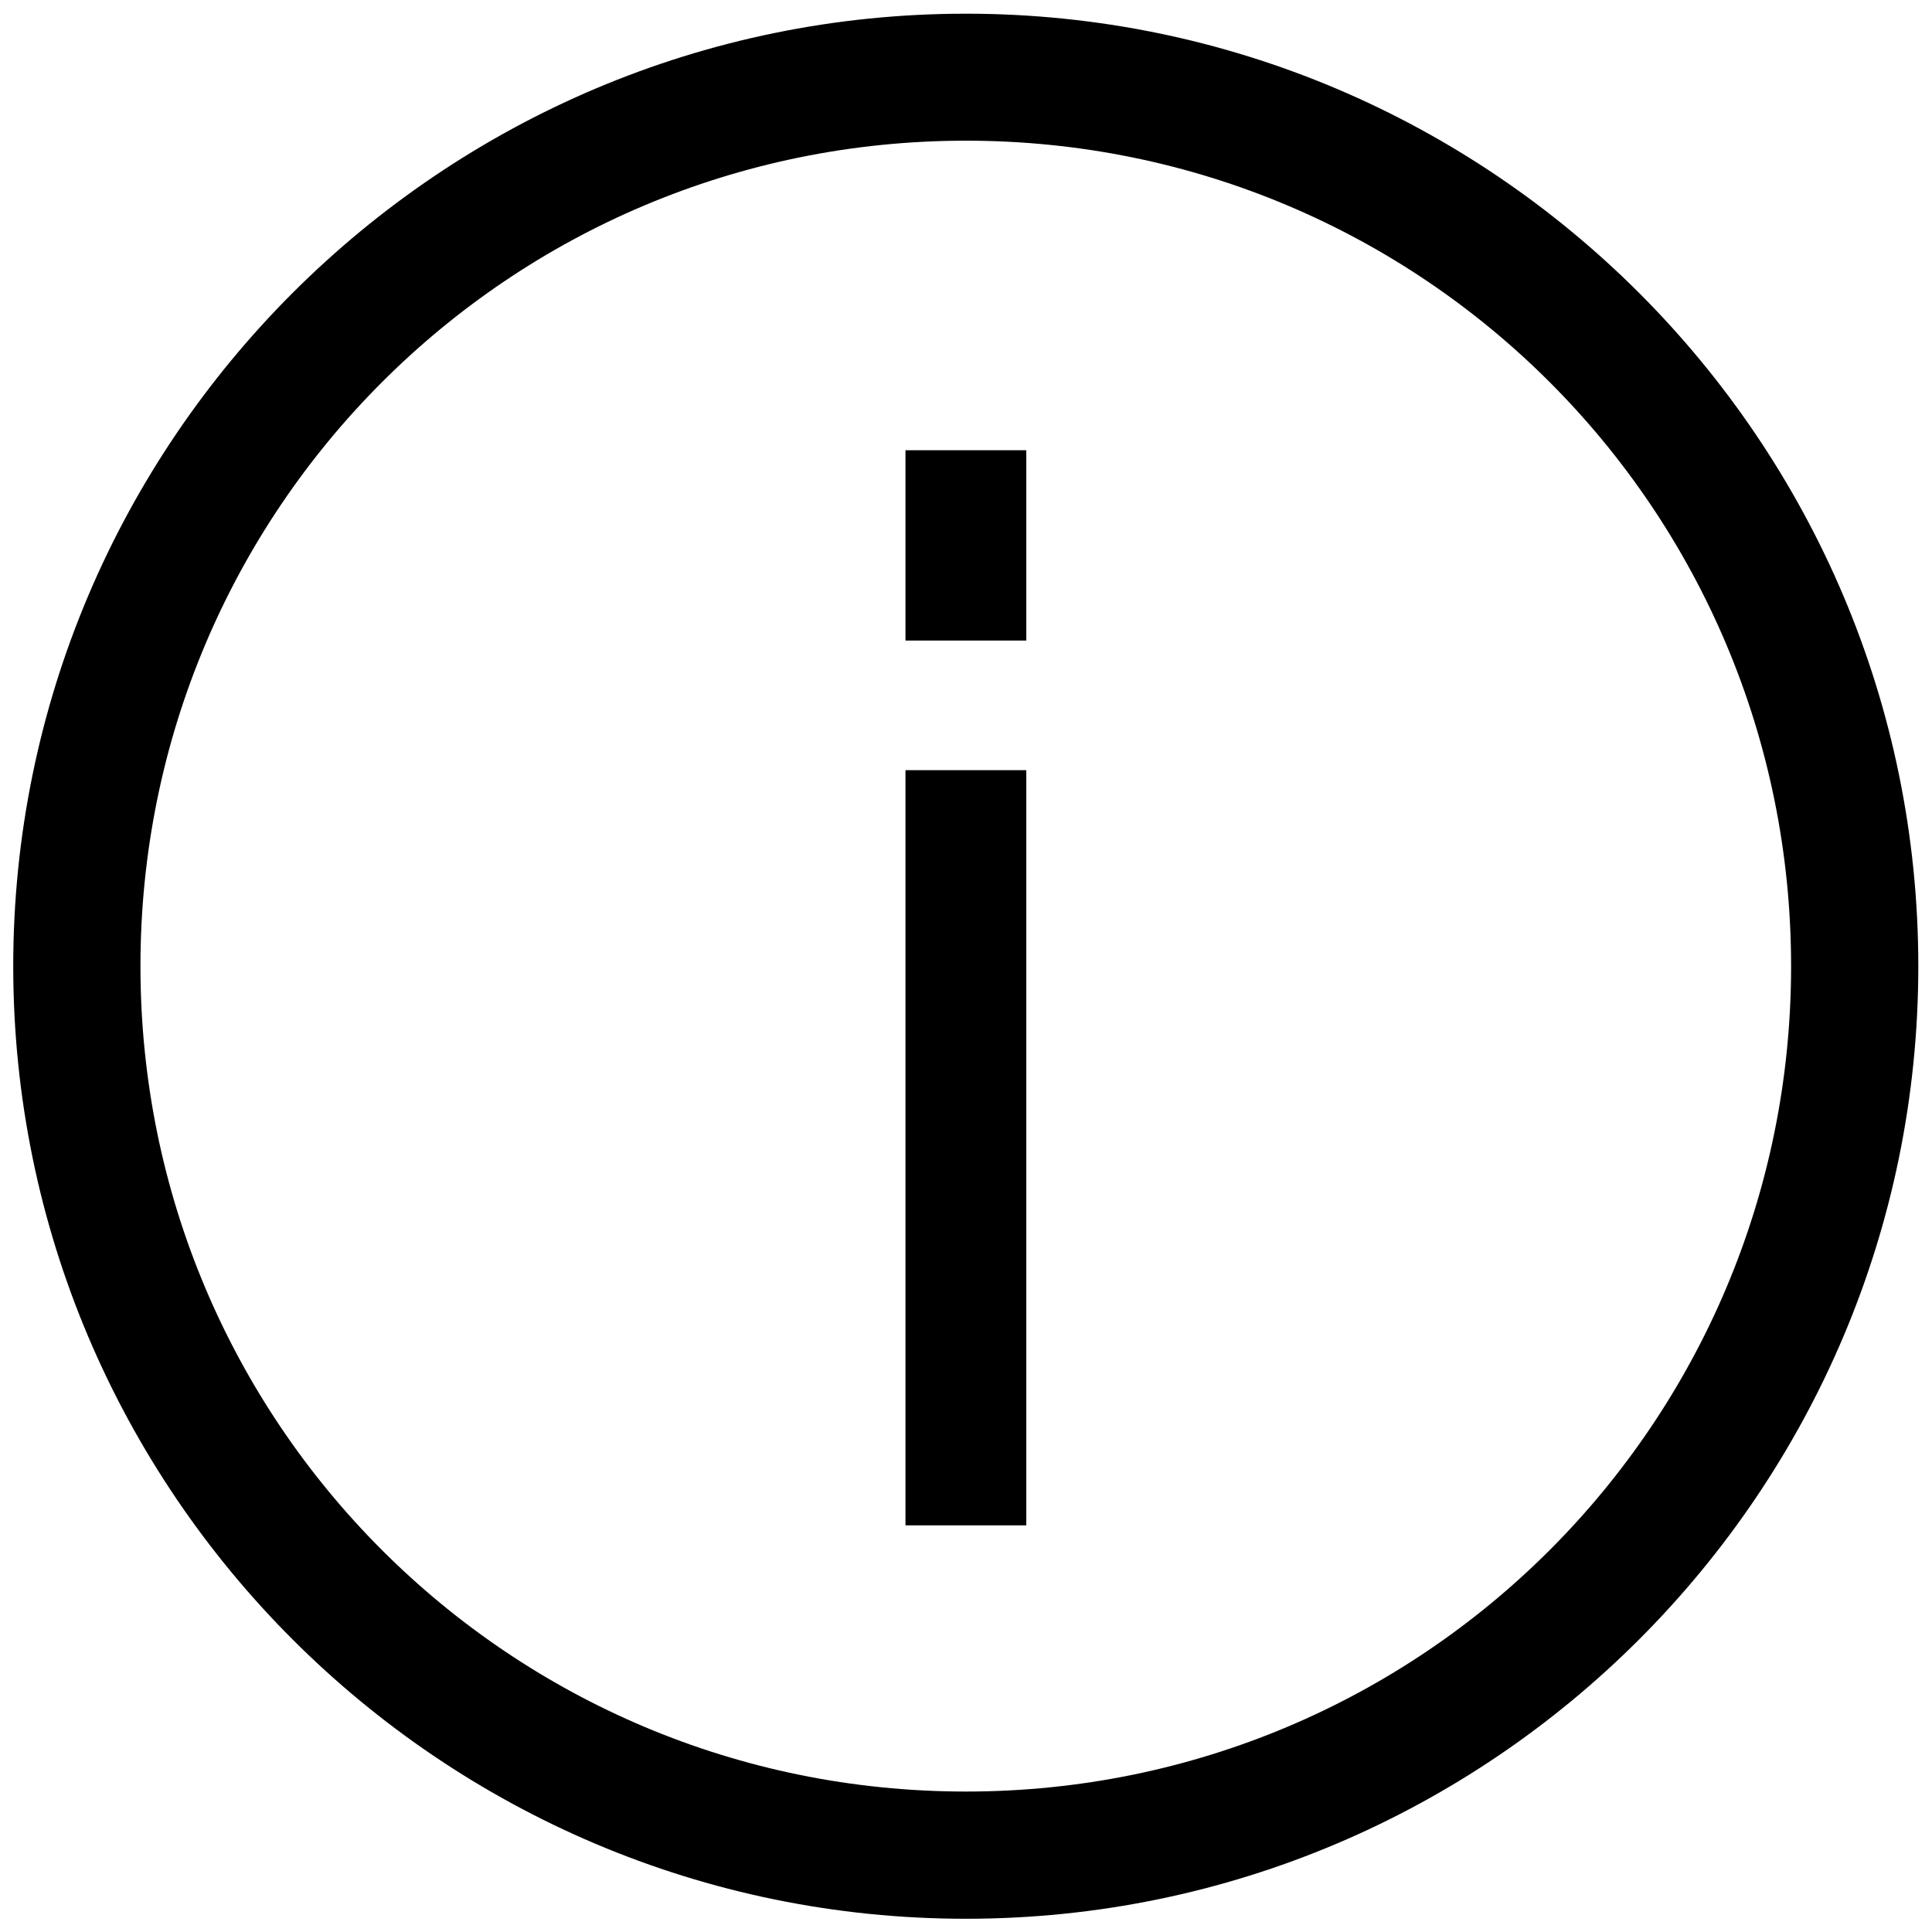 <?xml version="1.0" encoding="UTF-8"?>
<!-- Created with Inkscape (http://www.inkscape.org/) -->
<svg width="16.933mm" height="16.933mm" version="1.1" viewBox="0 0 16.933 16.933" xmlns="http://www.w3.org/2000/svg">
 <g transform="translate(-98.504 -166.46)">
  <path d="m106.97 166.58c-4.604 0-8.35 3.744-8.35 8.348s3.746 8.349 8.35 8.349c4.604 0 8.347-3.745 8.347-8.349s-3.743-8.348-8.347-8.348zm0 1.113c4.002 0 7.232 3.233 7.232 7.235s-3.231 7.234-7.232 7.234c-4.002 0-7.235-3.232-7.235-7.234s3.233-7.235 7.235-7.235zm-0.53 2.713v1.668h1.059v-1.668h-1.059zm0 2.804v6.619h1.059v-6.619h-1.059z" color="#000000" fill-rule="evenodd" stroke-dashoffset="5.29"/>
 </g>
</svg>
